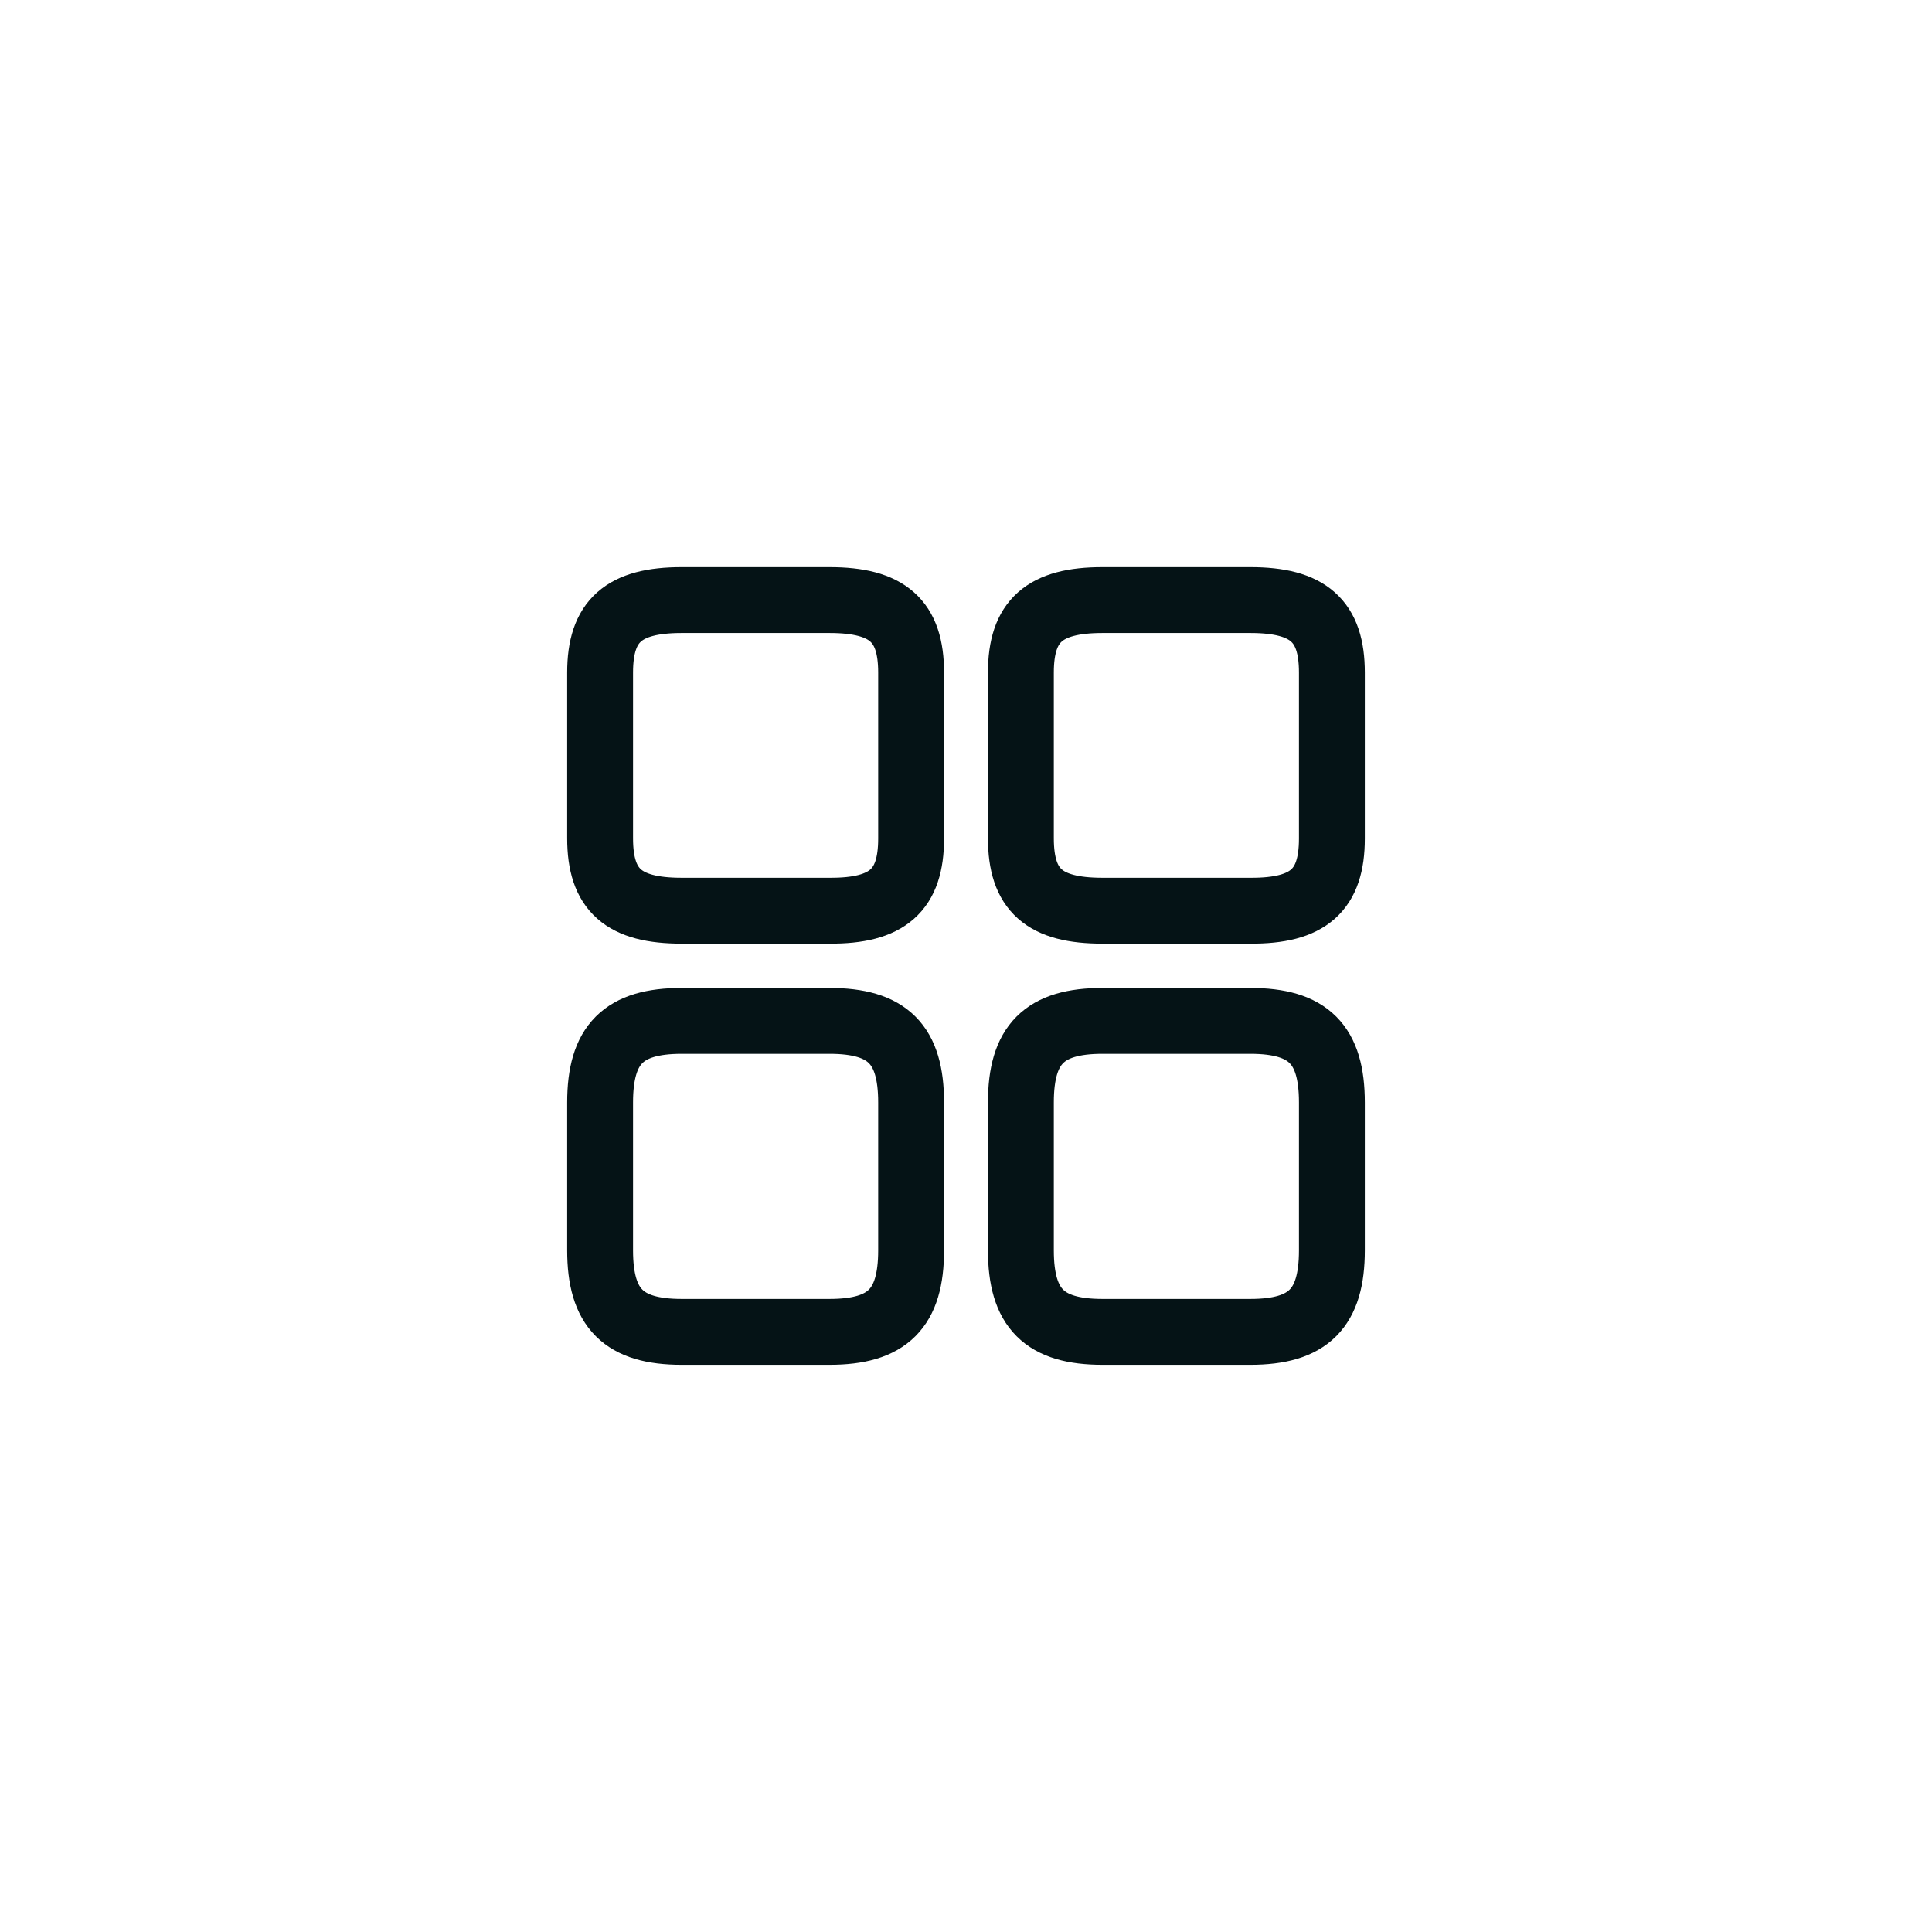 <svg width="44" height="44" viewBox="0 0 44 44" fill="none" xmlns="http://www.w3.org/2000/svg">
<path d="M30.333 19.099V15.316C30.333 14.141 29.8 13.666 28.475 13.666H25.108C23.783 13.666 23.25 14.141 23.25 15.316V19.091C23.25 20.274 23.783 20.741 25.108 20.741H28.475C29.8 20.749 30.333 20.274 30.333 19.099Z" stroke="#051316" stroke-width="1.5" stroke-linecap="round" stroke-linejoin="round"/>
<path d="M30.333 28.475V25.108C30.333 23.783 29.8 23.25 28.475 23.25H25.108C23.783 23.25 23.25 23.783 23.25 25.108V28.475C23.25 29.8 23.783 30.333 25.108 30.333H28.475C29.8 30.333 30.333 29.8 30.333 28.475Z" stroke="#051316" stroke-width="1.5" stroke-linecap="round" stroke-linejoin="round"/>
<path d="M20.75 19.099V15.316C20.75 14.141 20.217 13.666 18.892 13.666H15.525C14.2 13.666 13.667 14.141 13.667 15.316V19.091C13.667 20.274 14.2 20.741 15.525 20.741H18.892C20.217 20.749 20.75 20.274 20.75 19.099Z" stroke="#051316" stroke-width="1.5" stroke-linecap="round" stroke-linejoin="round"/>
<path d="M20.75 28.475V25.108C20.75 23.783 20.217 23.25 18.892 23.25H15.525C14.2 23.25 13.667 23.783 13.667 25.108V28.475C13.667 29.8 14.2 30.333 15.525 30.333H18.892C20.217 30.333 20.75 29.8 20.75 28.475Z" stroke="#051316" stroke-width="1.5" stroke-linecap="round" stroke-linejoin="round"/>
</svg>
